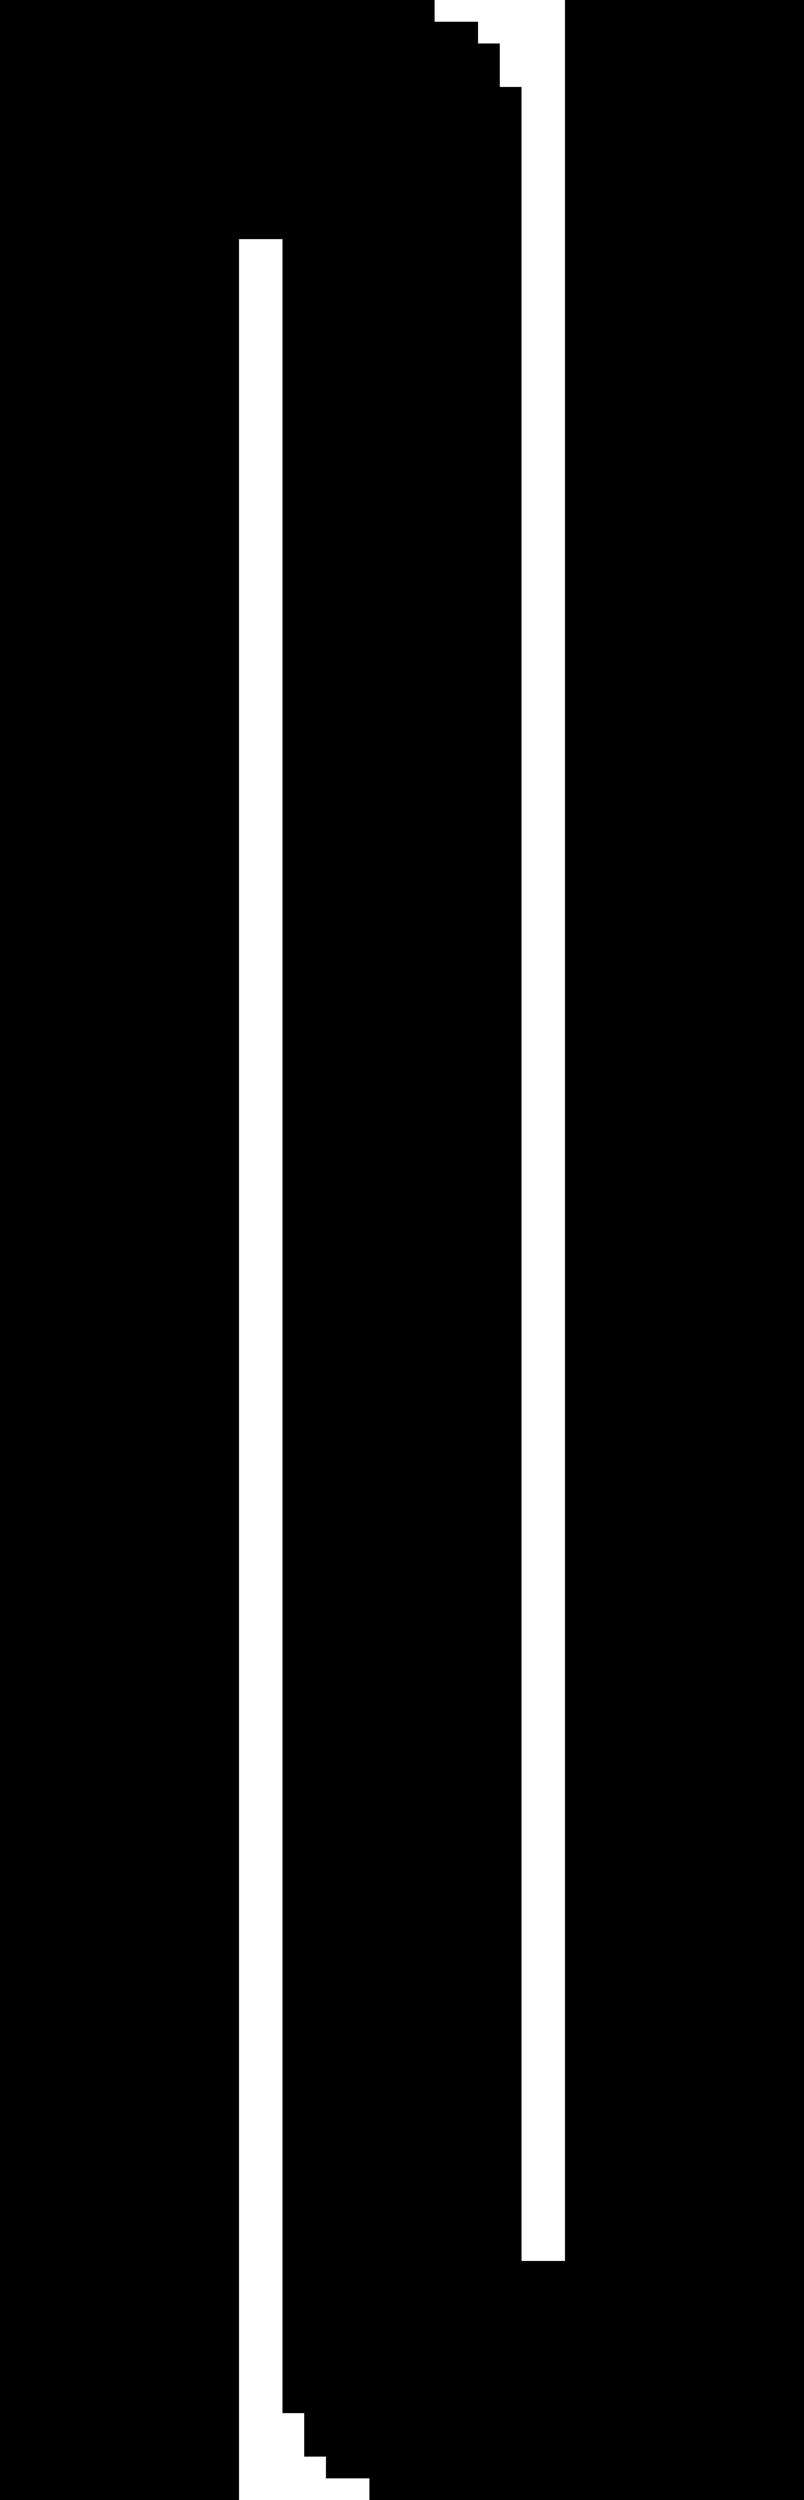 <?xml version="1.0" encoding="UTF-8" standalone="no"?>
<!-- Created with Inkscape (http://www.inkscape.org/) -->

<svg
   width="18.5pt"
   height="57.5pt"
   viewBox="0 0 18.5 57.5"
   version="1.1"
   id="svg1"
   xml:space="preserve"
   xmlns="http://www.w3.org/2000/svg"
   xmlns:svg="http://www.w3.org/2000/svg"><defs
     id="defs1" /><path
     id="rect1-49"
     style="display:inline;fill:#000000;fill-opacity:1;stroke-width:0;stroke-linecap:round;stroke-linejoin:round;paint-order:stroke fill markers"
     d="M 0,0 V 57.5 H 5.5 V 5.5 H 6.5 V 55.5 h 0.5 v 1 H 7.5 V 57 h 1 v 0.5 H 18.5 V 0 H 13 V 52 H 12 V 2 H 11.5 V 1 H 11 V 0.5 H 10 V 0 Z" /></svg>

